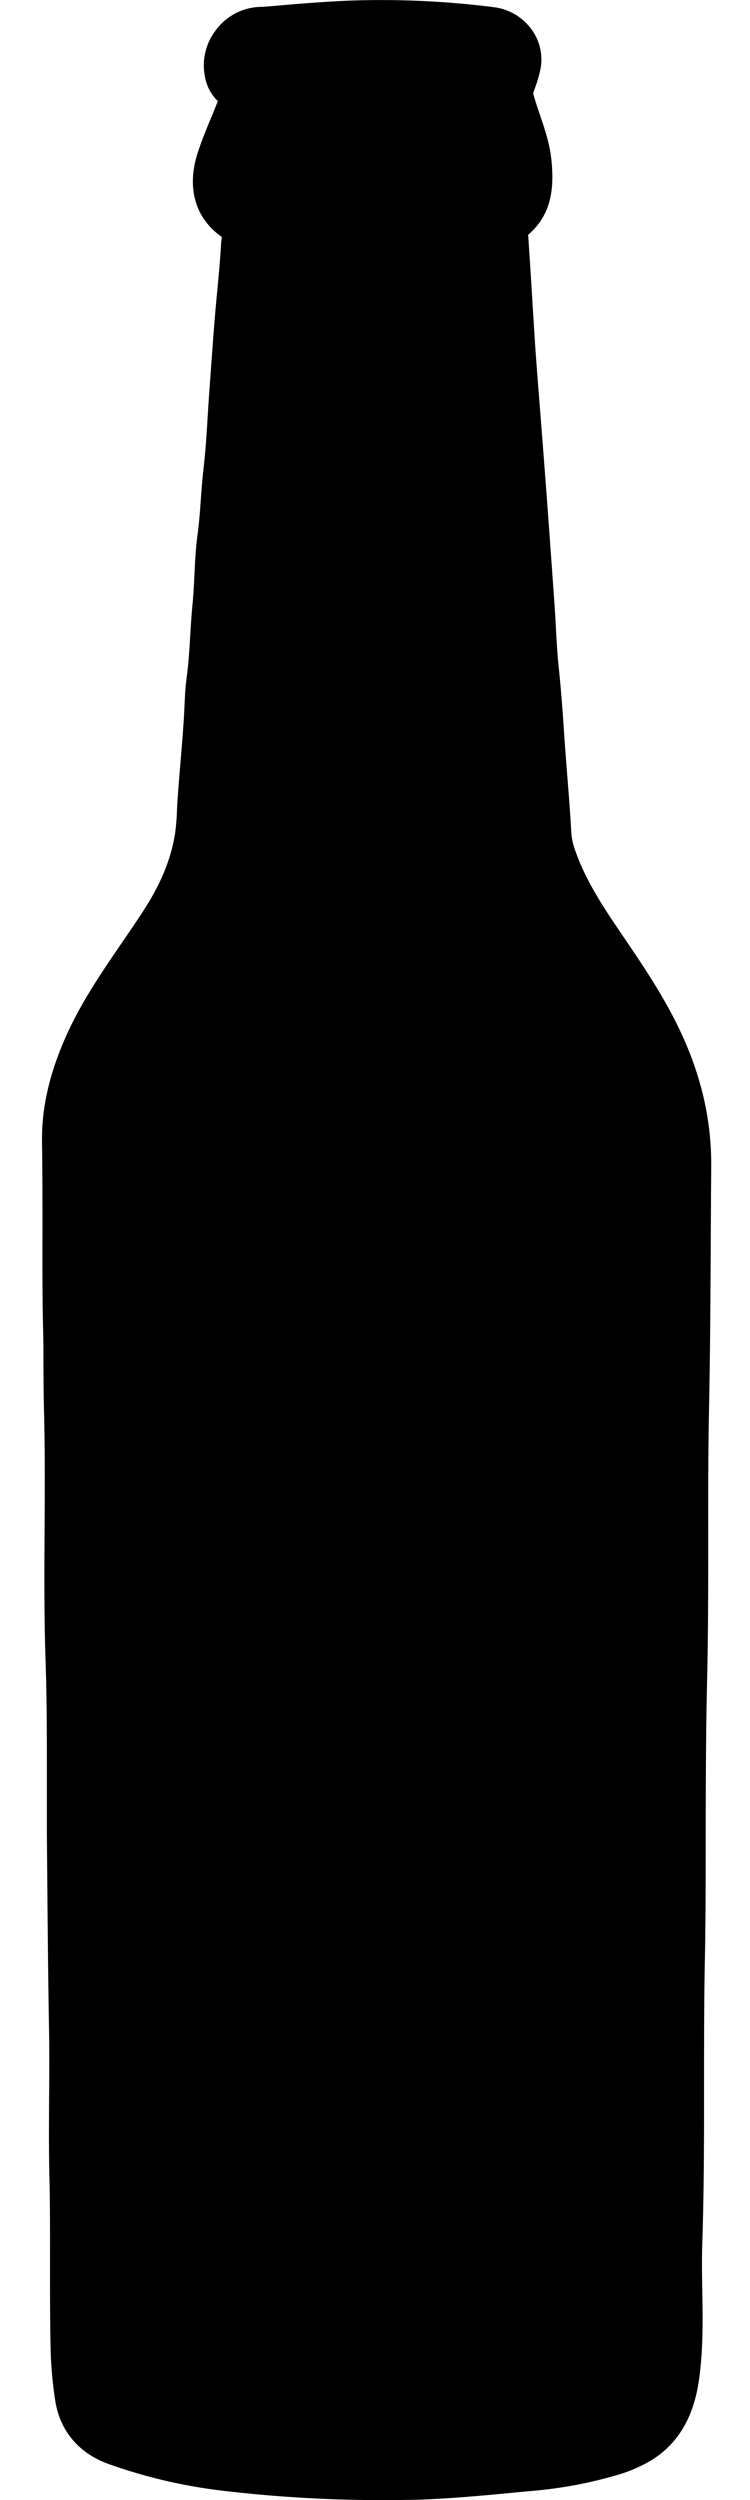 <svg data-id="bottle" xmlns="http://www.w3.org/2000/svg" viewBox="0 0 240 800"><g data-id="fill"><path d="M164.29,29.48c.82-2.94,2.1-5.67,2.67-8.78,1-5.61-3.21-11.57-9.72-12.36a282.14,282.14,0,0,0-44.06-2.08c-8.71.31-17.4,1-26.08,1.8-1.17.1-2.37.23-3.54.24-7.57,0-13.67,7.75-12,15.19a7.76,7.76,0,0,0,2.86,4.88c2.41,1.67,2,3.34,1.1,5.72C73.4,39.72,70.83,45.16,69,50.94,66.11,60,68.55,66.9,74.78,71c3.19,2.12,2.15,5.16,2,7.8-.46,7.88-1.37,15.74-2,23.62s-1.19,16-1.77,24-.91,16.25-1.84,24.32c-.82,7-1,14.13-1.93,21.18-1,7.21-.86,14.57-1.57,21.83-.78,8-.85,16-1.94,24-.52,3.8-.55,7.74-.78,11.62-.53,8.95-1.45,17.86-2.06,26.79-.26,3.88-.26,7.81-.88,11.62-1.53,9.45-5.34,18.05-10.49,26.11-8.13,12.72-17.59,24.59-24,38.39-4.92,10.56-8.17,21.56-7.95,33.16.37,19.63-.12,39.26.32,58.88.19,8.81.07,17.63.3,26.44.72,26.79-.4,53.6.51,80.37.63,18.58.31,37.14.48,55.71.19,21.15.31,42.3.7,63.45.27,15.39-.25,30.8.13,46.18.45,18.1,0,36.2.33,54.3a120.66,120.66,0,0,0,1.43,16.55c1.23,7.75,6.11,12.94,13.34,15.46A162.19,162.19,0,0,0,71.93,791a413.63,413.63,0,0,0,61.34,2.72c12-.42,24-1.66,36-2.77a131.77,131.77,0,0,0,25.37-4.57,43.37,43.37,0,0,0,10.25-4.17c8.83-5.3,11.81-13.88,13-23.3,1.7-13.7.32-27.5.77-41.24,1-29.61.26-59.23.79-88.84.54-30.55,0-61.12.76-91.66.71-29,0-58.06.62-87.08.52-25.61.48-51.23.69-76.85.12-14.86-3.45-28.69-9.89-42-5.32-11-12.25-21-19.06-31-5.51-8.13-10.76-16.43-14.07-25.75a28.09,28.09,0,0,1-1.74-7.74c-.55-10.71-1.65-21.37-2.35-32.07-.46-7-1-14.13-1.73-21.18-.66-6.28-.83-12.68-1.28-19q-1-14.81-2.11-29.61-.85-11.64-1.76-23.27c-.7-9.05-1.44-18.09-2.11-27.14-.4-5.52-.72-11-1.06-16.57-.48-7.52-.92-15-1.43-22.56a4.9,4.9,0,0,1,1.77-4.6c5.94-4.83,6.39-11.23,5.77-18.33-.58-6.72-3.32-12.71-5.16-19a36.67,36.67,0,0,1-1-3.56Z"/></g><g data-id="outline"><path d="M120.7,800a435.87,435.87,0,0,1-49.46-3A166.5,166.5,0,0,1,35,788.54C25.4,785.18,19.23,778,17.69,768.28a127.14,127.14,0,0,1-1.51-17.39C16,742.24,16,733.49,16,725c0-9.32.05-19-.19-28.4-.2-8.25-.15-16.59-.1-24.67.05-7.07.1-14.39,0-21.55-.31-17-.46-34.29-.6-51L15,586.89C15,580.58,15,574.18,15,568c0-12,0-24.46-.42-36.65-.48-14.17-.39-28.52-.31-42.41.07-12.47.14-25.37-.2-38-.12-4.72-.14-9.49-.17-14.1,0-4.06,0-8.26-.13-12.37-.23-10.24-.2-20.63-.18-30.67,0-9.26,0-18.84-.14-28.22-.21-11.39,2.58-23.12,8.53-35.86,4.68-10,10.86-19,16.82-27.76,2.54-3.7,5.17-7.53,7.6-11.34,5.19-8.11,8.33-15.89,9.61-23.8a70.52,70.52,0,0,0,.62-7.46c.06-1.2.11-2.4.19-3.59.28-4,.62-8.09.95-12,.4-4.83.82-9.83,1.11-14.71.06-1.08.11-2.17.16-3.25.13-2.88.26-5.85.67-8.84.61-4.46.88-8.93,1.17-13.65.2-3.3.4-6.71.74-10.11.29-3,.43-5.94.59-9.09.2-4.23.41-8.6,1-13,.5-3.68.77-7.35,1.05-11.25.23-3.19.47-6.5.86-9.8.62-5.43,1-11.06,1.32-16.51q.23-3.76.49-7.55l.48-6.6c.41-5.71.83-11.61,1.3-17.42.25-3,.53-6,.81-8.94.45-4.79.92-9.73,1.2-14.55,0-.55.09-1.12.16-1.69,0-.29.07-.66.09-1-8.47-5.91-11.29-15.6-7.77-26.71,1.24-3.89,2.77-7.58,4.24-11.14.8-1.93,1.55-3.76,2.26-5.61a14.19,14.19,0,0,1-4.06-7.52A18.46,18.46,0,0,1,69.34,9.3,18.27,18.27,0,0,1,83.52,2.2c.71,0,1.54-.08,2.41-.16L86.57,2C94.65,1.28,103.81.49,113,.16a286.8,286.8,0,0,1,45,2.13,17.56,17.56,0,0,1,12,7,16.32,16.32,0,0,1,3,12.56,41.51,41.51,0,0,1-1.8,6.28c-.21.6-.42,1.18-.6,1.75.1.36.22.74.33,1.14l.21.69c.5,1.72,1.08,3.43,1.7,5.23,1.58,4.66,3.21,9.47,3.69,15,.67,7.73.29,16.51-7.52,23.19q.51,7.71,1,15.43l.71,11.55c.24,3.93.49,8,.79,12,.41,5.67.86,11.35,1.31,17,.26,3.37.53,6.74.79,10.1q.9,11.65,1.76,23.3,1.08,14.81,2.12,29.63c.16,2.31.29,4.64.41,7,.23,4.1.44,8,.84,11.85.67,6.41,1.23,13.21,1.76,21.42.29,4.49.67,9.08,1,13.52.49,6.09,1,12.38,1.32,18.63a21.9,21.9,0,0,0,1.4,6c3.18,9,8.57,17.28,13.37,24.37l1.57,2.32c6.31,9.29,12.83,18.91,17.93,29.45,7.19,14.85,10.63,29.46,10.5,44.68q-.09,11.69-.14,23.36c-.1,17.55-.19,35.7-.55,53.57-.29,13.8-.28,27.88-.27,41.49,0,14.94,0,30.38-.35,45.61-.4,16.51-.43,33.33-.46,49.6,0,13.76,0,28-.3,42-.22,12.47-.22,25.17-.22,37.46,0,16.86,0,34.28-.57,51.47-.17,5-.08,10.13,0,15.11.15,8.68.3,17.67-.82,26.68-1,8.47-3.84,20.56-15.89,27.78a48.73,48.73,0,0,1-11.66,4.79,137.58,137.58,0,0,1-26.54,4.8l-5,.47c-10.22,1-20.8,1.95-31.31,2.32Q127.15,800,120.7,800Zm1.36-787.8c-2.92,0-5.8.05-8.66.16-8.84.31-17.84,1.09-25.78,1.78l-.59,0c-1,.09-2.21.2-3.42.21a6.16,6.16,0,0,0-4.71,2.49,6.37,6.37,0,0,0-1.38,5.26A3.36,3.36,0,0,0,78,23.41c6.44,4.46,4,10.77,3.26,12.84s-1.7,4.3-2.55,6.35c-1.45,3.49-2.81,6.79-3.89,10.19-2.87,9,1.81,12.14,3.35,13.16,5.76,3.81,5.1,9.69,4.82,12.19,0,.36-.08.7-.1,1-.3,5-.77,10.09-1.23,15-.28,2.93-.56,5.86-.8,8.79-.46,5.75-.88,11.62-1.29,17.3l-.48,6.62c-.18,2.47-.33,4.95-.49,7.43-.35,5.6-.71,11.4-1.37,17.14-.36,3.05-.58,6.08-.81,9.29-.28,3.91-.58,8-1.13,12-.53,3.86-.72,7.77-.92,11.92-.15,3.16-.31,6.42-.63,9.69s-.51,6.47-.71,9.66c-.28,4.74-.58,9.65-1.25,14.56-.34,2.44-.45,5-.57,7.73,0,1.14-.1,2.29-.17,3.43-.3,5-.72,10.11-1.13,15-.33,3.89-.67,7.91-.93,11.84-.08,1.11-.13,2.23-.18,3.34a78.07,78.07,0,0,1-.77,8.83c-1.55,9.58-5.27,18.88-11.37,28.42-2.54,4-5.22,7.89-7.81,11.67-5.95,8.69-11.57,16.89-15.84,26-5.14,11-7.56,21-7.38,30.47s.16,19.16.14,28.48c0,10-.05,20.27.18,30.37.09,4.21.11,8.47.13,12.58,0,4.55.05,9.25.17,13.84.34,12.83.27,25.83.2,38.4-.08,13.77-.17,28,.3,41.92.42,12.4.43,24.94.43,37.07,0,6.17,0,12.54.06,18.79l.1,12.52c.14,16.68.29,33.93.59,50.88.14,7.31.09,14.7,0,21.85-.05,8-.1,16.23.1,24.29.24,9.6.22,19.32.2,28.72,0,8.41,0,17.09.13,25.61a115.42,115.42,0,0,0,1.35,15.71c.85,5.28,3.9,8.76,9.33,10.66a154.51,154.51,0,0,0,33.56,7.88,404.36,404.36,0,0,0,60.44,2.68c10.15-.35,20.54-1.33,30.59-2.27l5-.47a126.19,126.19,0,0,0,24.21-4.35,38.66,38.66,0,0,0,8.84-3.55c5.84-3.51,8.85-9.14,10.05-18.82,1-8.16.88-16.33.74-25-.09-5.13-.18-10.43,0-15.71.57-17,.57-34.31.57-51.07,0-12.34,0-25.1.22-37.68.25-13.92.27-28.11.3-41.82,0-16.34,0-33.23.46-49.88.37-15.07.36-30.44.35-45.3,0-13.68,0-27.82.27-41.75.36-17.78.45-35.88.55-53.38q.06-11.7.14-23.4c.11-13.3-2.92-26.14-9.28-39.26-4.72-9.75-10.71-18.58-17.05-27.93l-1.57-2.32c-5.22-7.72-11.1-16.81-14.77-27.12a33.34,33.34,0,0,1-2.08-9.48c-.31-6.06-.82-12.27-1.31-18.26-.36-4.49-.74-9.13-1-13.72-.53-8.05-1.07-14.7-1.72-20.95-.44-4.17-.67-8.38-.89-12.45q-.18-3.39-.4-6.77-1-14.8-2.12-29.59-.84-11.62-1.76-23.25L160.6,132q-.67-8.53-1.32-17.08c-.3-4-.55-8.16-.79-12.13l-.72-11.53c-.32-5.17-.64-10.34-1-15.51a10.94,10.94,0,0,1,4-9.75c3.27-2.65,4.17-5.95,3.54-13.06-.35-4-1.68-7.93-3.09-12.08-.62-1.85-1.27-3.76-1.85-5.73l-.18-.62a32.42,32.42,0,0,1-.92-3.55l-.1-.54V28.65l.22-.8c.38-1.35.81-2.59,1.23-3.78A31.75,31.75,0,0,0,161,19.59a4.05,4.05,0,0,0-.83-3.11,5.19,5.19,0,0,0-3.62-2.08A286.07,286.07,0,0,0,122.06,12.2Z"/></g></svg>
